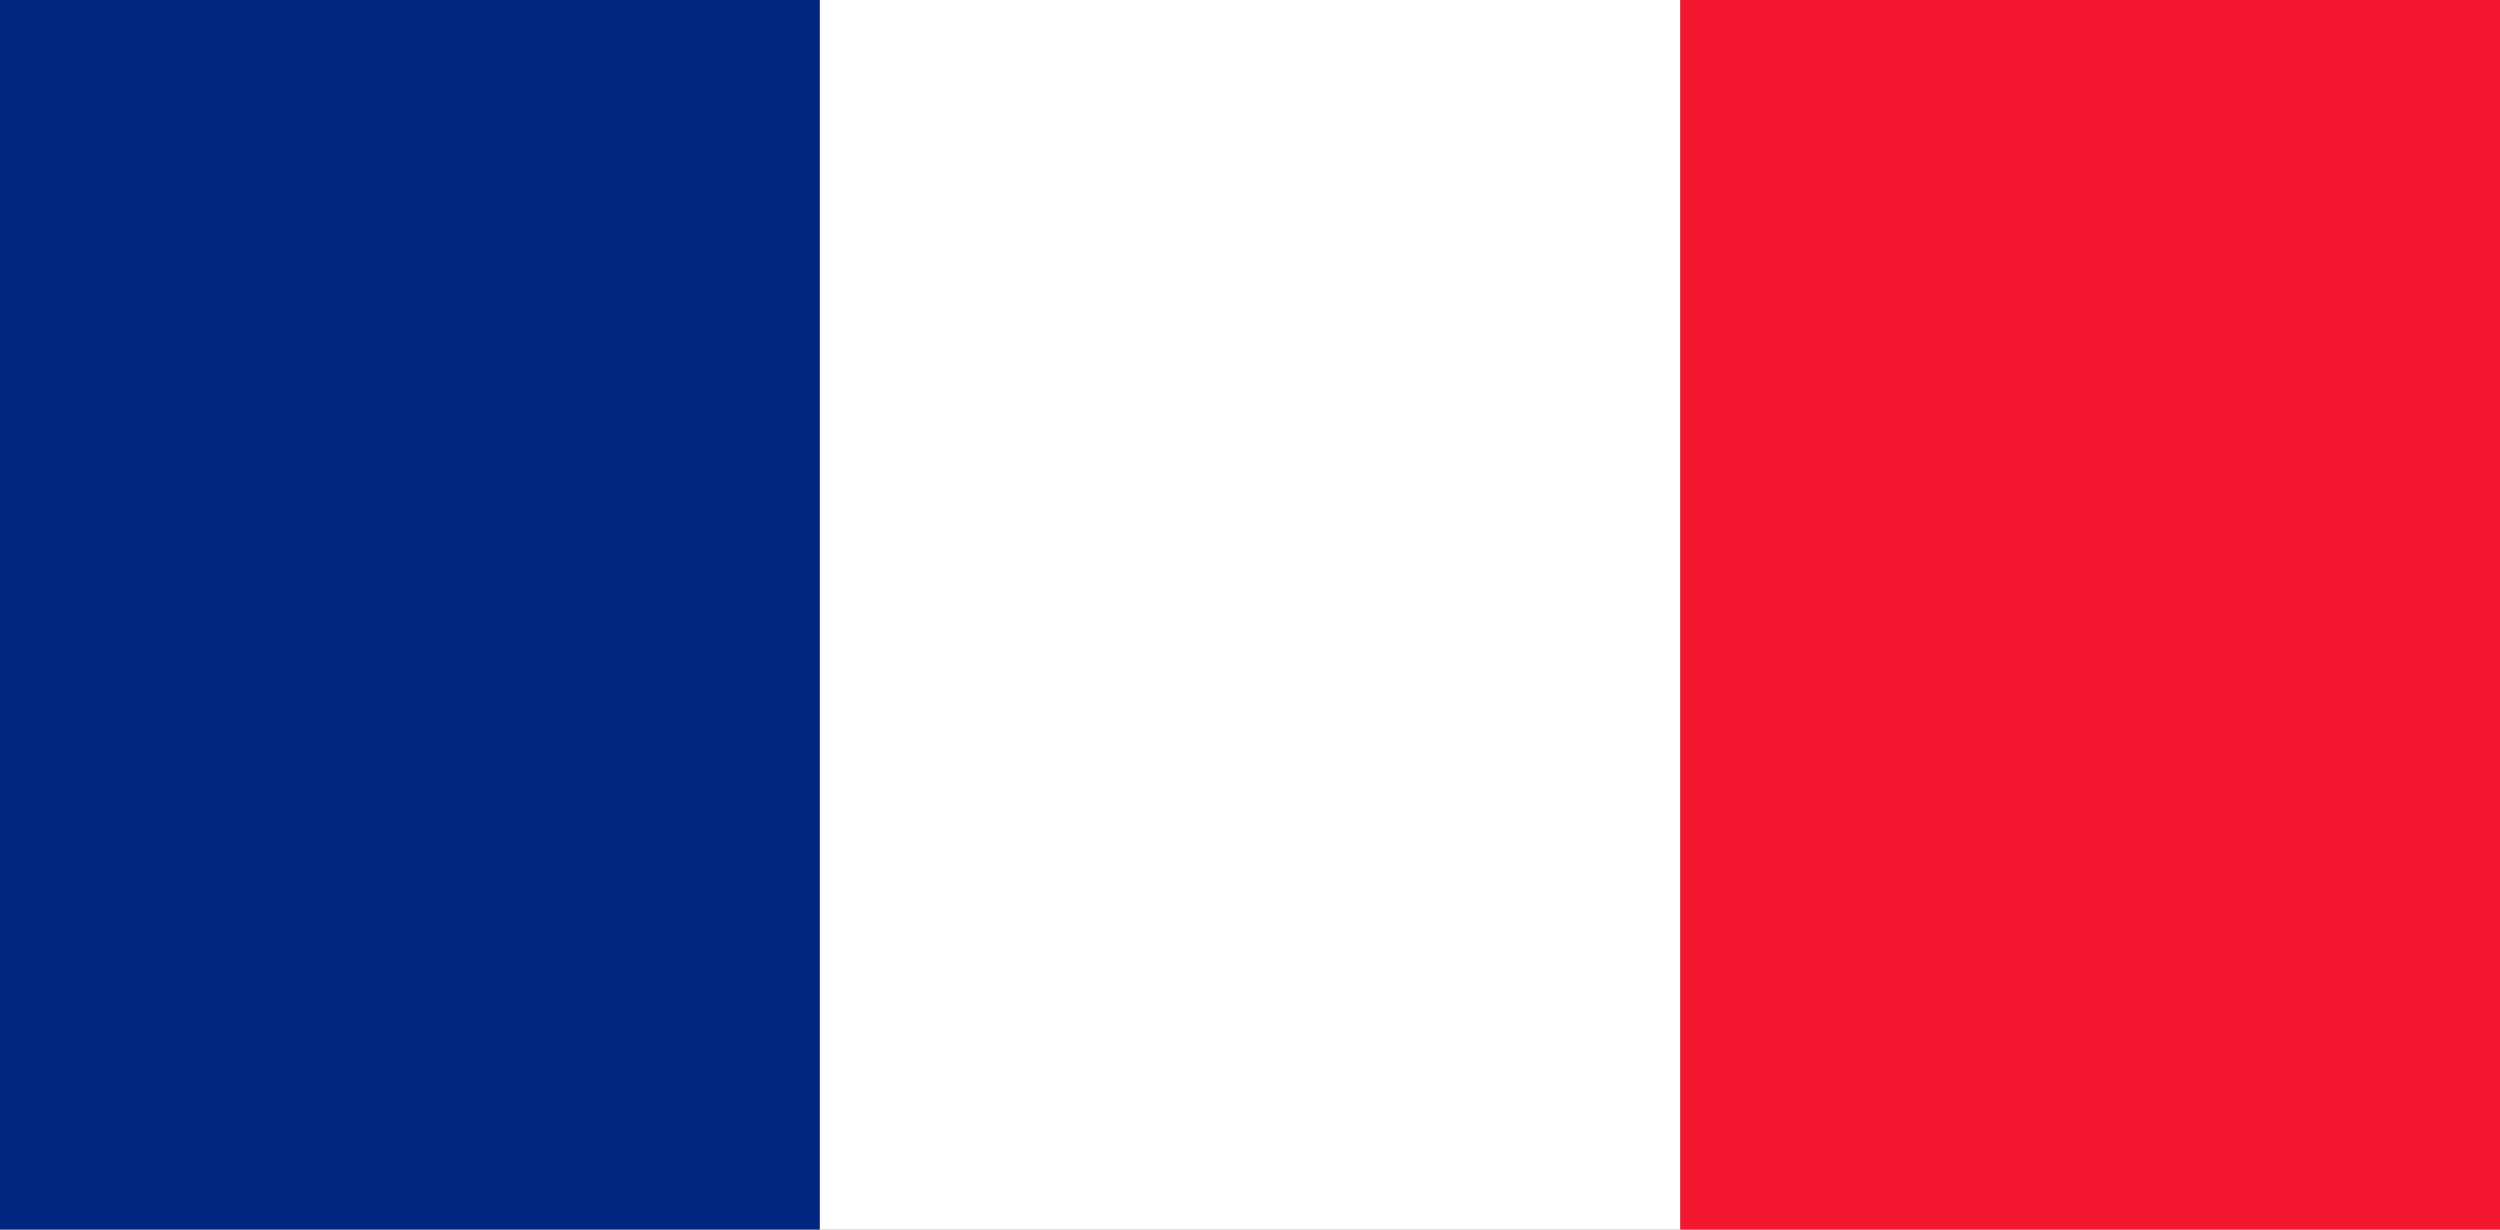 <?xml version="1.0" encoding="UTF-8" standalone="no"?>
<svg width="122px" height="60px" viewBox="0 0 122 60" version="1.1" xmlns="http://www.w3.org/2000/svg" xmlns:xlink="http://www.w3.org/1999/xlink">
    <rect x="0" y="0" width="122" height="60" fill="#808080" stroke="none"/>
    <!-- Generator: Sketch 3.8.2 (29753) - http://www.bohemiancoding.com/sketch -->
    <title>wf</title>
    <desc>Created with Sketch.</desc>
    <defs></defs>
    <g id="Page-1" stroke="none" stroke-width="1" fill="none" fill-rule="evenodd">
        <g id="wf">
            <g id="Group">
                <g>
                    <polygon id="Shape" fill="#FFFFFF" points="40 -5.96853296e-16 82 -5.96853296e-16 82 60 40 60"></polygon>
                    <polygon id="Shape" fill="#00267F" points="0 -5.96853296e-16 40 -5.96853296e-16 40 60 0 60"></polygon>
                    <polygon id="Shape" fill="#F31830" points="82 -5.96853296e-16 122 -5.96853296e-16 122 60 82 60"></polygon>
                </g>
            </g>
        </g>
    </g>
</svg>